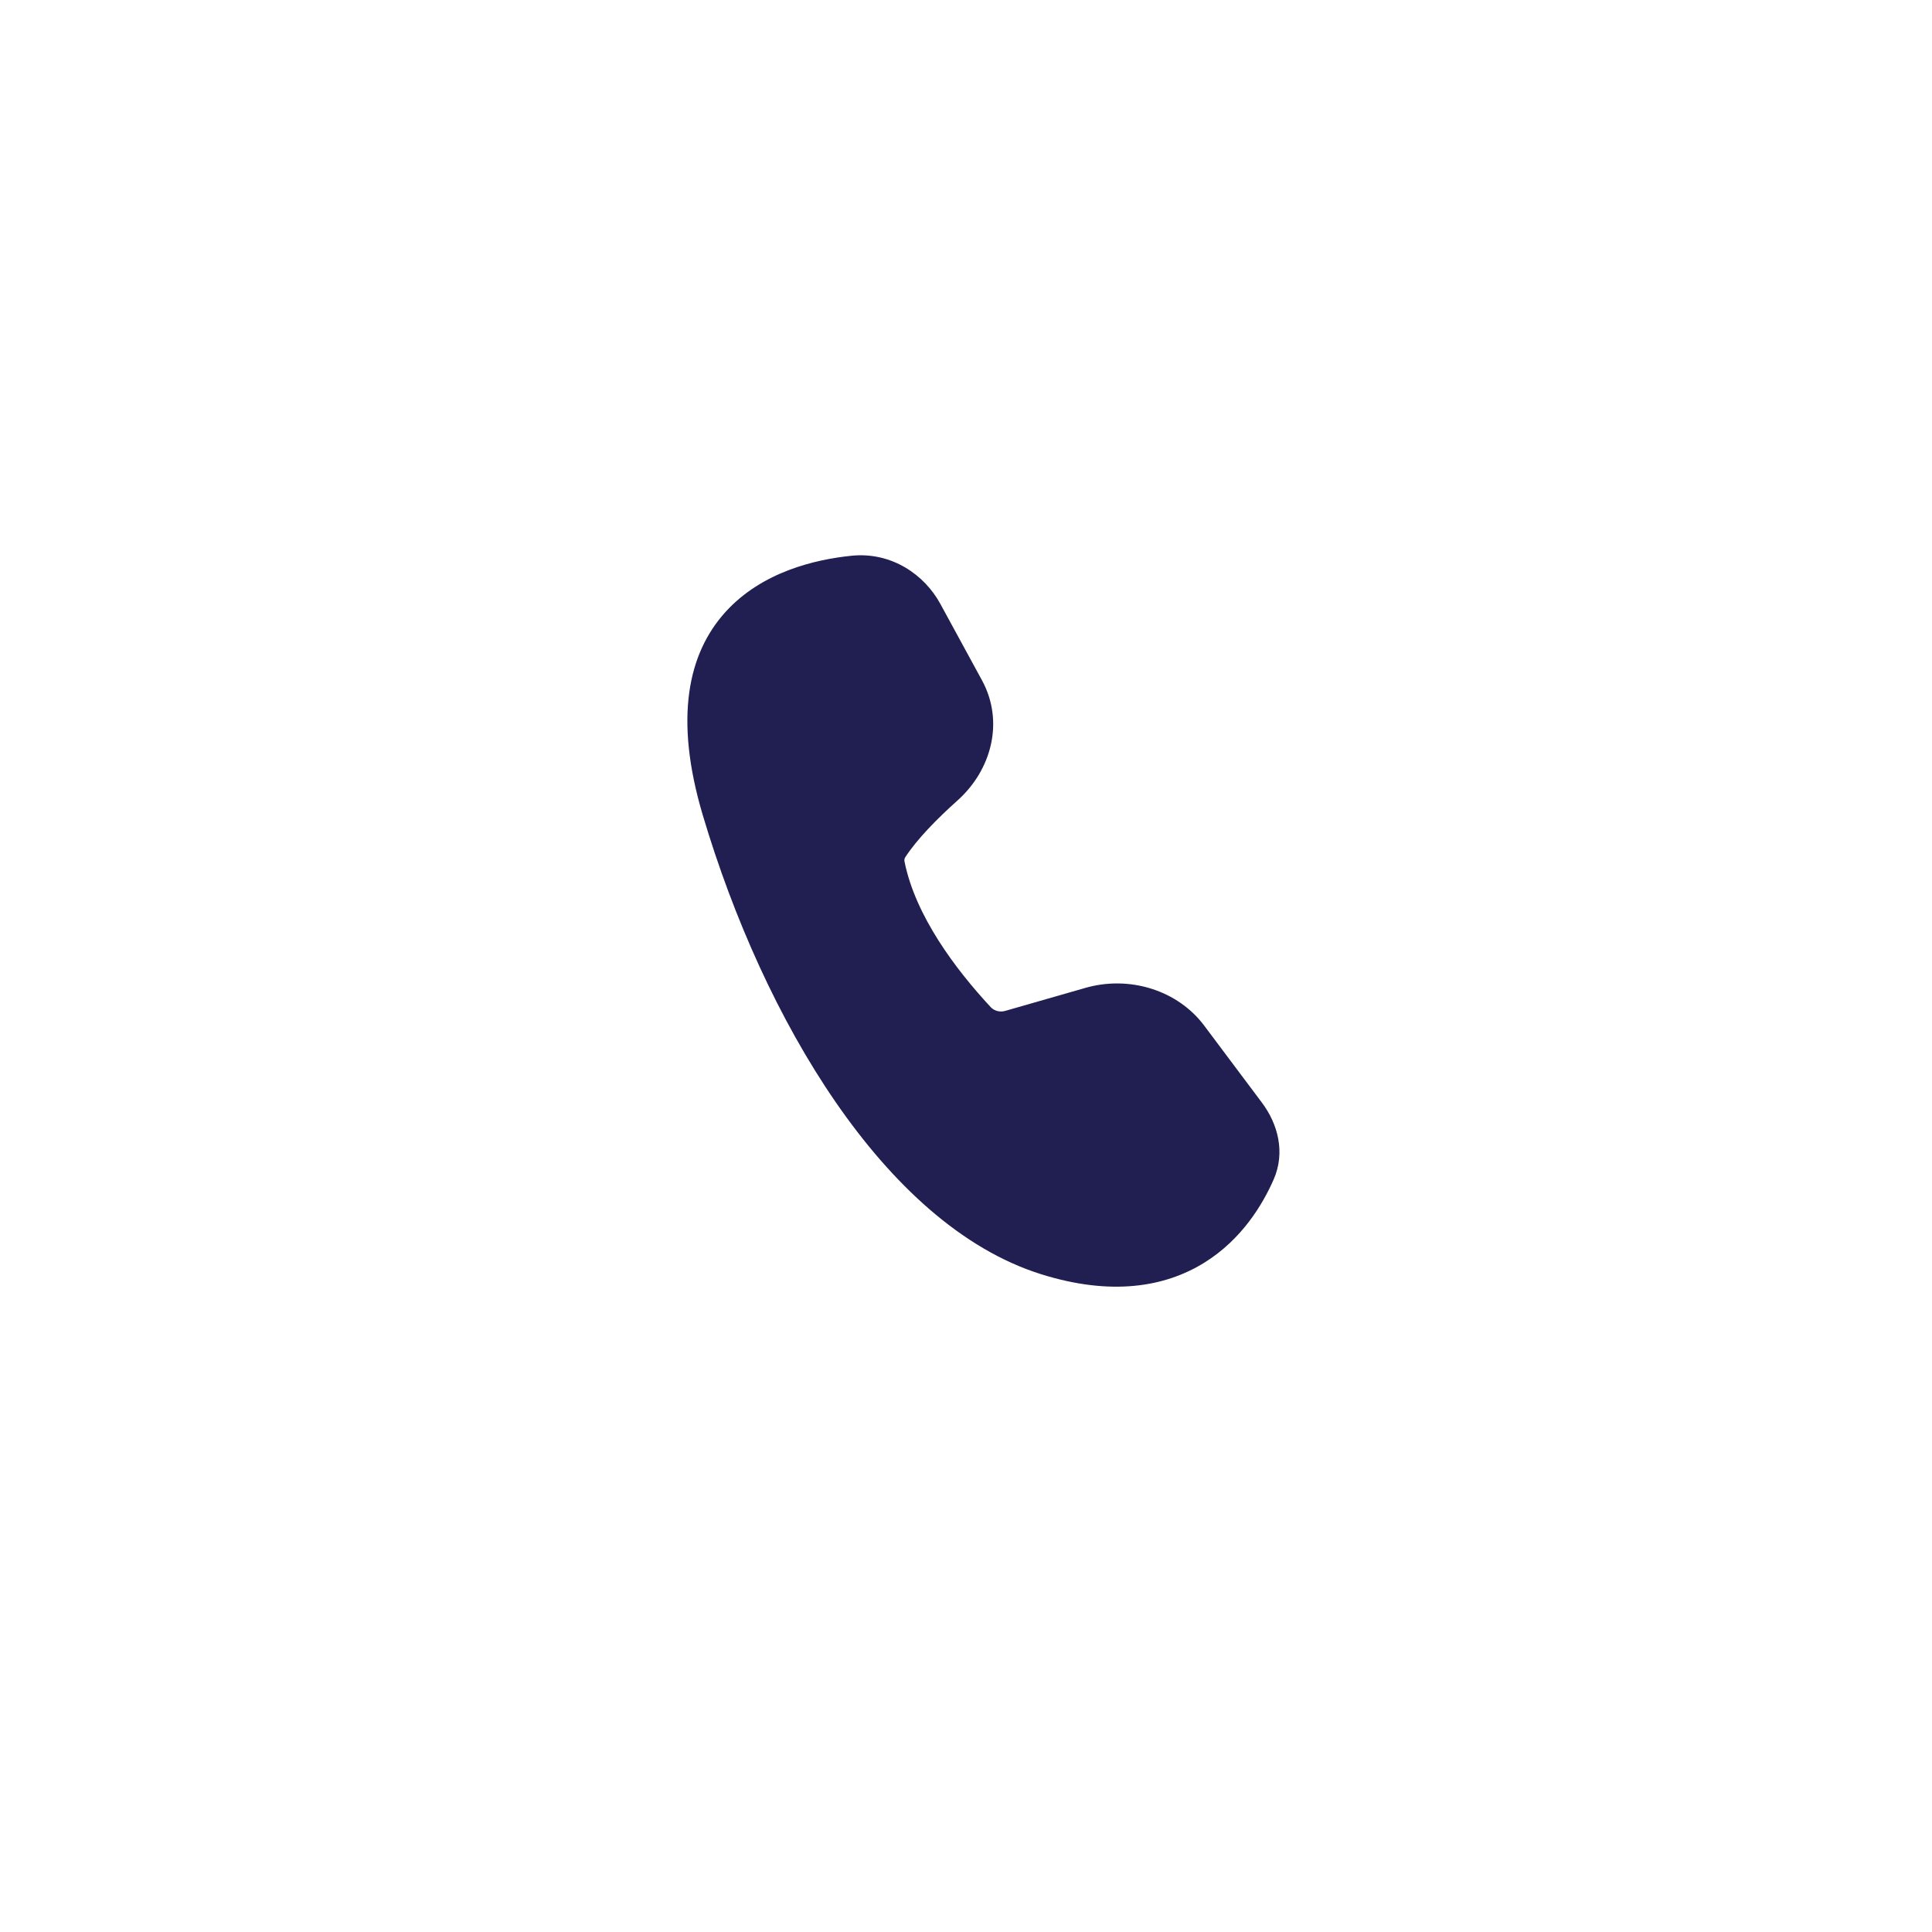 <svg width="140" height="140" viewBox="0 0 140 140" fill="none" xmlns="http://www.w3.org/2000/svg">
<g filter="url(#filter0_d_1_26640)">
<path d="M70 15C55.947 15 42.457 20.587 32.527 30.523C22.588 40.463 17.003 53.943 17 68C17 82.051 22.59 95.541 32.527 105.477C42.457 115.413 55.947 121 70 121C84.053 121 97.544 115.413 107.473 105.477C117.41 95.541 123 82.051 123 68C123 53.949 117.41 40.459 107.473 30.523C97.544 20.587 84.053 15 70 15Z" fill="white"/>
</g>
<path d="M68.135 43.749C66.998 41.662 64.62 39.974 61.7 40.272C59.087 40.539 55.209 41.43 52.564 44.354C49.85 47.357 48.837 52.04 50.922 59.056C53.148 66.541 56.453 73.92 60.562 79.873C64.641 85.784 69.664 90.515 75.427 92.329C80.524 93.932 84.422 93.263 87.265 91.501C90.007 89.802 91.512 87.247 92.291 85.477C93.163 83.496 92.589 81.433 91.451 79.912L87.254 74.311C86.327 73.073 84.993 72.14 83.446 71.65C81.899 71.159 80.222 71.136 78.66 71.584L72.86 73.248C72.677 73.305 72.479 73.312 72.292 73.268C72.104 73.223 71.935 73.129 71.806 72.997C69.224 70.222 66.331 66.352 65.545 62.435C65.52 62.33 65.537 62.221 65.593 62.127C66.446 60.811 67.914 59.32 69.375 58.014C71.851 55.803 72.789 52.287 71.155 49.291L68.135 43.749Z" fill="#211E51"/>
<defs>
<filter id="filter0_d_1_26640" x="0" y="0" width="140" height="140" filterUnits="userSpaceOnUse" color-interpolation-filters="sRGB">
<feFlood flood-opacity="0" result="BackgroundImageFix"/>
<feColorMatrix in="SourceAlpha" type="matrix" values="0 0 0 0 0 0 0 0 0 0 0 0 0 0 0 0 0 0 127 0" result="hardAlpha"/>
<feOffset dy="2"/>
<feGaussianBlur stdDeviation="8.5"/>
<feComposite in2="hardAlpha" operator="out"/>
<feColorMatrix type="matrix" values="0 0 0 0 0 0 0 0 0 0 0 0 0 0 0 0 0 0 0.54 0"/>
<feBlend mode="normal" in2="BackgroundImageFix" result="effect1_dropShadow_1_26640"/>
<feBlend mode="normal" in="SourceGraphic" in2="effect1_dropShadow_1_26640" result="shape"/>
</filter>
</defs>
</svg>
